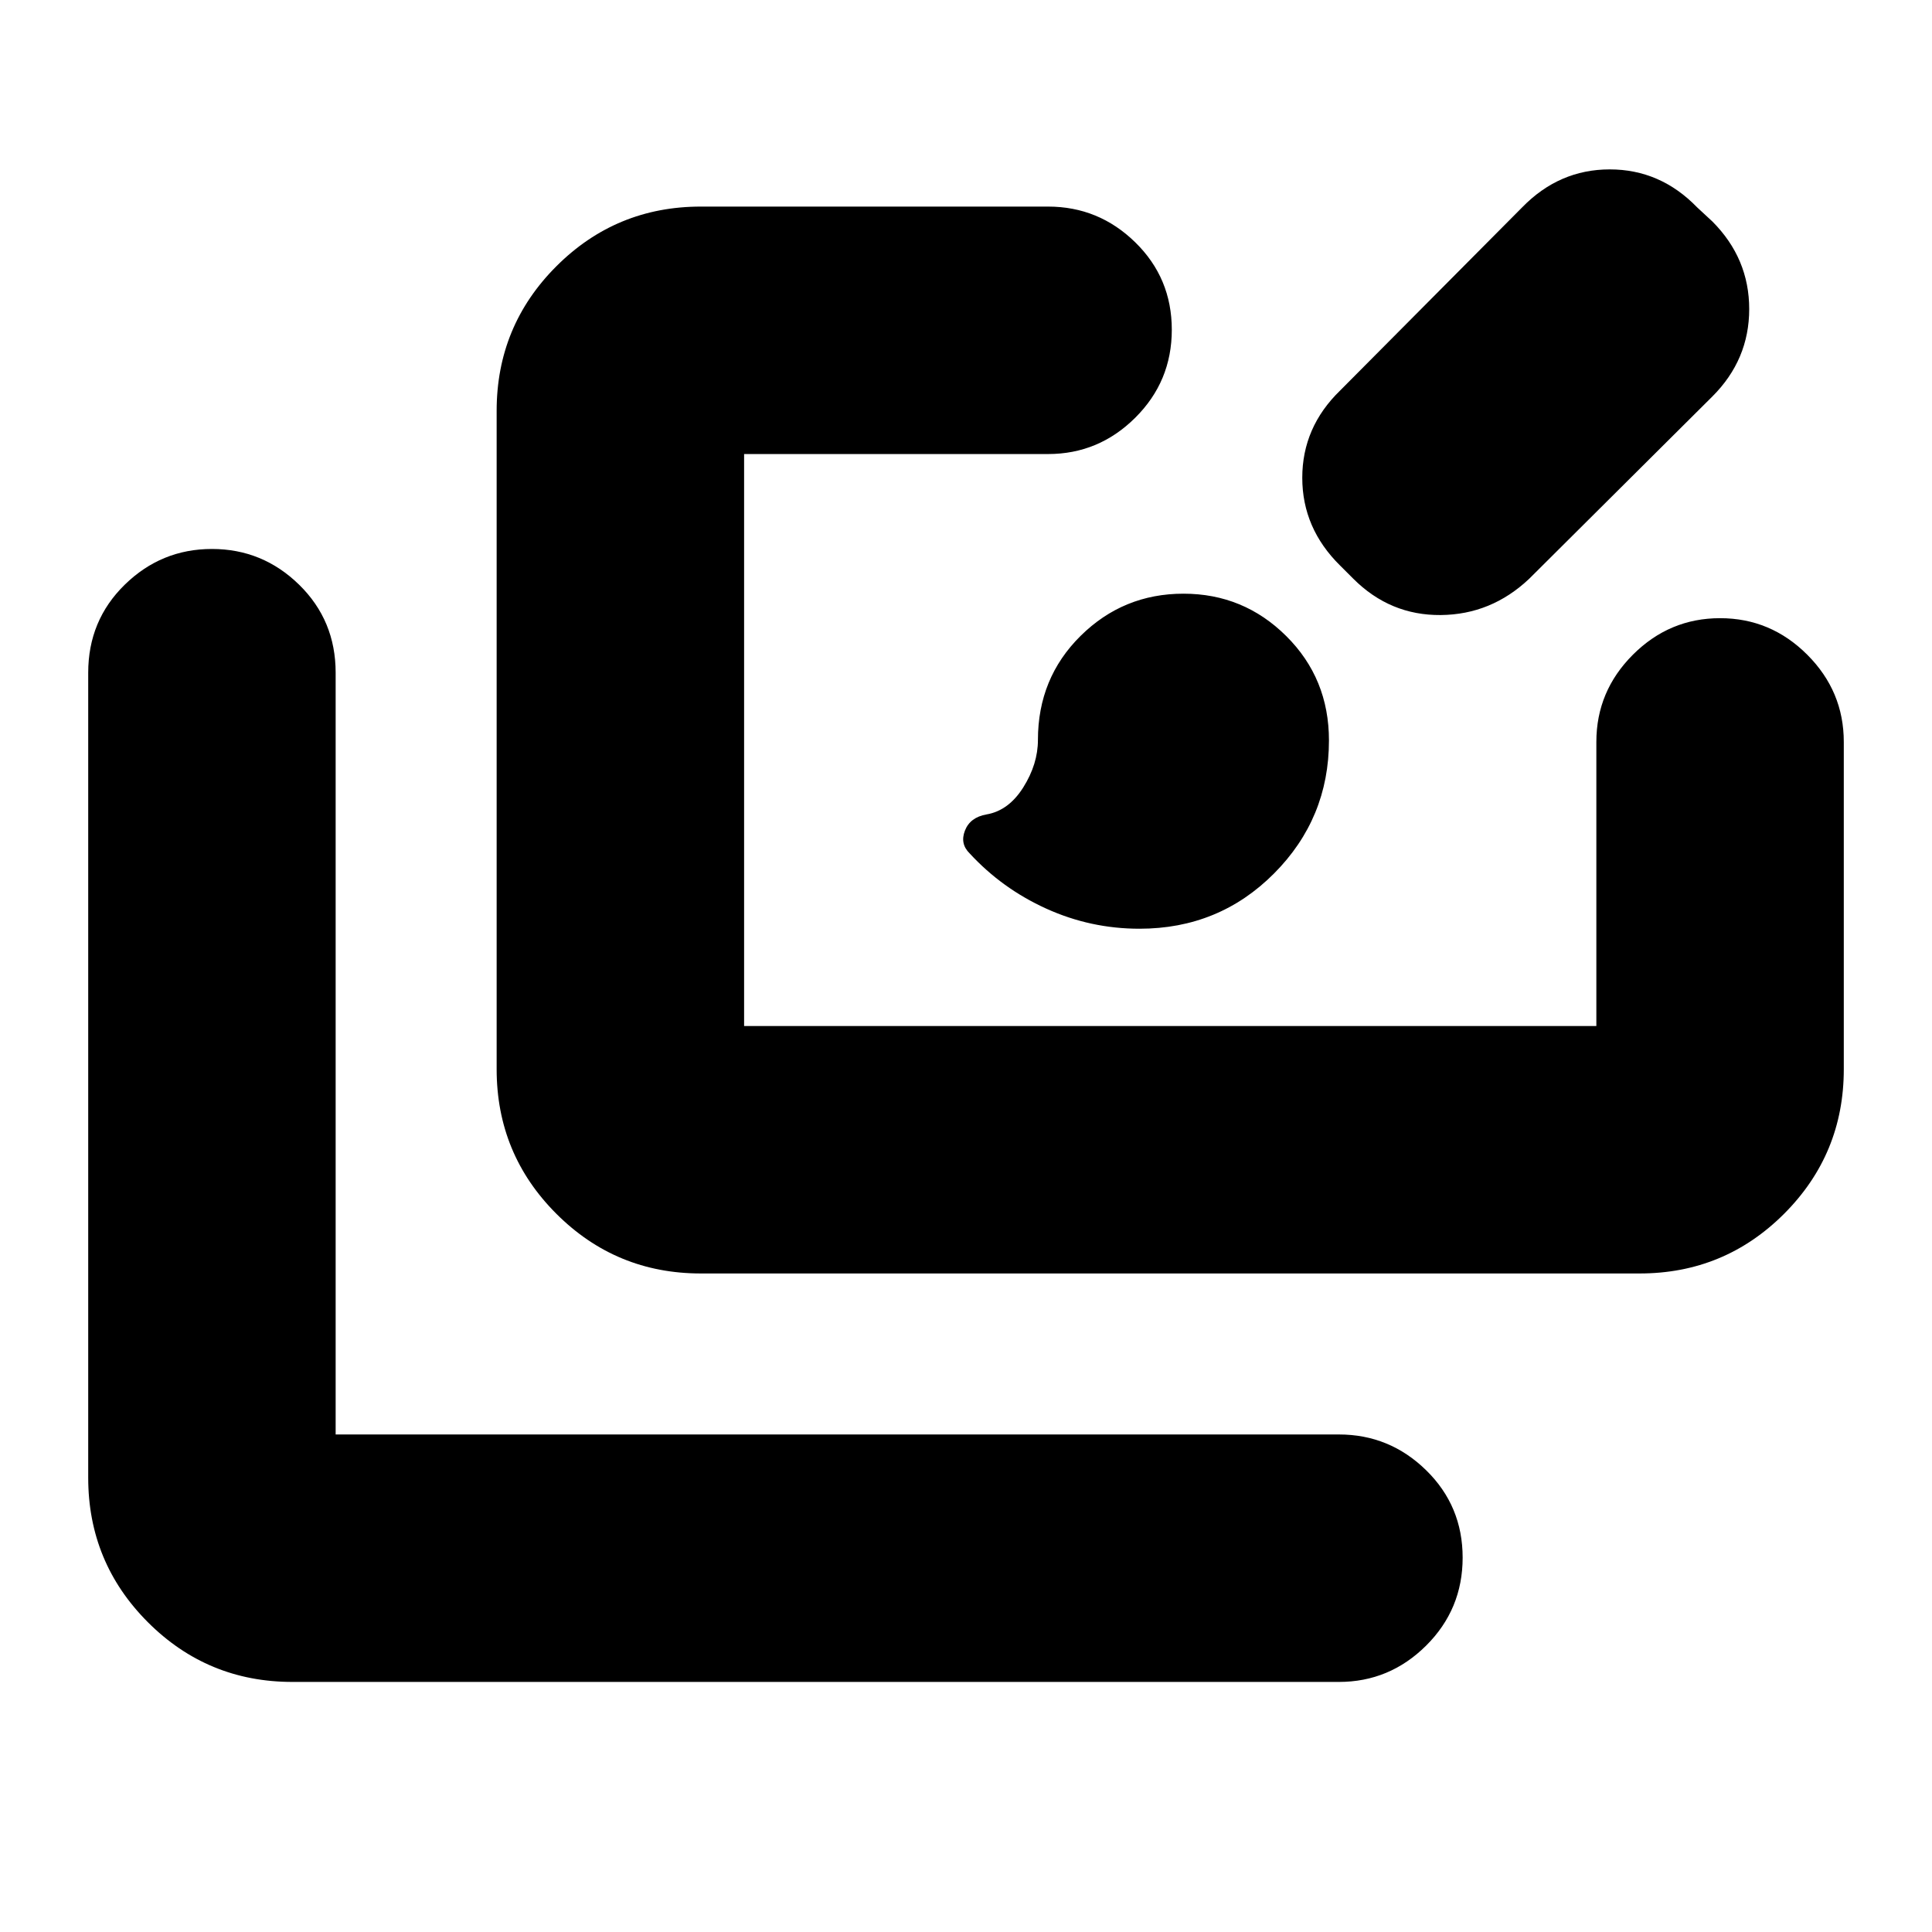 <svg xmlns="http://www.w3.org/2000/svg" height="24" viewBox="0 -960 960 960" width="24"><path d="M145.3-124.26q-42.15 0-71.81-29.66-29.66-29.67-29.66-71.82v-400q0-25.96 18.15-43.72 18.16-17.76 43.32-17.76 25.17 0 43.33 17.76 18.15 17.76 18.15 43.72v378.52H665.3q25.17 0 43.33 17.76 18.15 17.76 18.15 43.44 0 25.67-18.15 43.72-18.16 18.04-43.33 18.04h-520Zm202.96-202.96q-42.15 0-71.81-29.66-29.67-29.67-29.67-71.82v-327.17q0-42.15 29.67-71.82 29.66-29.66 71.81-29.66h172.52q25.17 0 43.32 17.76 18.16 17.76 18.16 43.44 0 25.67-18.16 43.71-18.15 18.05-43.32 18.05H369.74v284.21h423.48v-141.17q0-25.16 18.15-43.32 18.16-18.16 43.33-18.16 25.16 0 43.32 18.16 18.15 18.16 18.15 43.32v162.65q0 42.15-29.66 71.82-29.66 29.66-71.81 29.66H348.26Zm217.94-171.3q-24.31 0-46.3-9.98t-38.06-27.43q-4.93-4.8-2.36-11.37 2.56-6.57 10.69-8.01 11-1.87 18.29-13.45 7.28-11.59 7.28-23.55 0-30.76 21.21-51.73Q558.16-665 588.06-665t51.09 21.08q21.2 21.07 21.2 51.83 0 38.74-27.32 66.15-27.32 27.42-66.83 27.42Zm106.24-173.92-6.53-6.52q-18.82-18.54-18.82-43.64t18.82-43.36L756.39-857q18.35-18.83 43.48-18.83 25.13 0 43.39 18.83l7.65 7.09q18.26 18.35 18.26 43.48 0 25.13-18.26 43.39l-91.04 90.6q-18.83 17.83-44 18.05-25.17.21-43.43-18.05Z"/></svg>